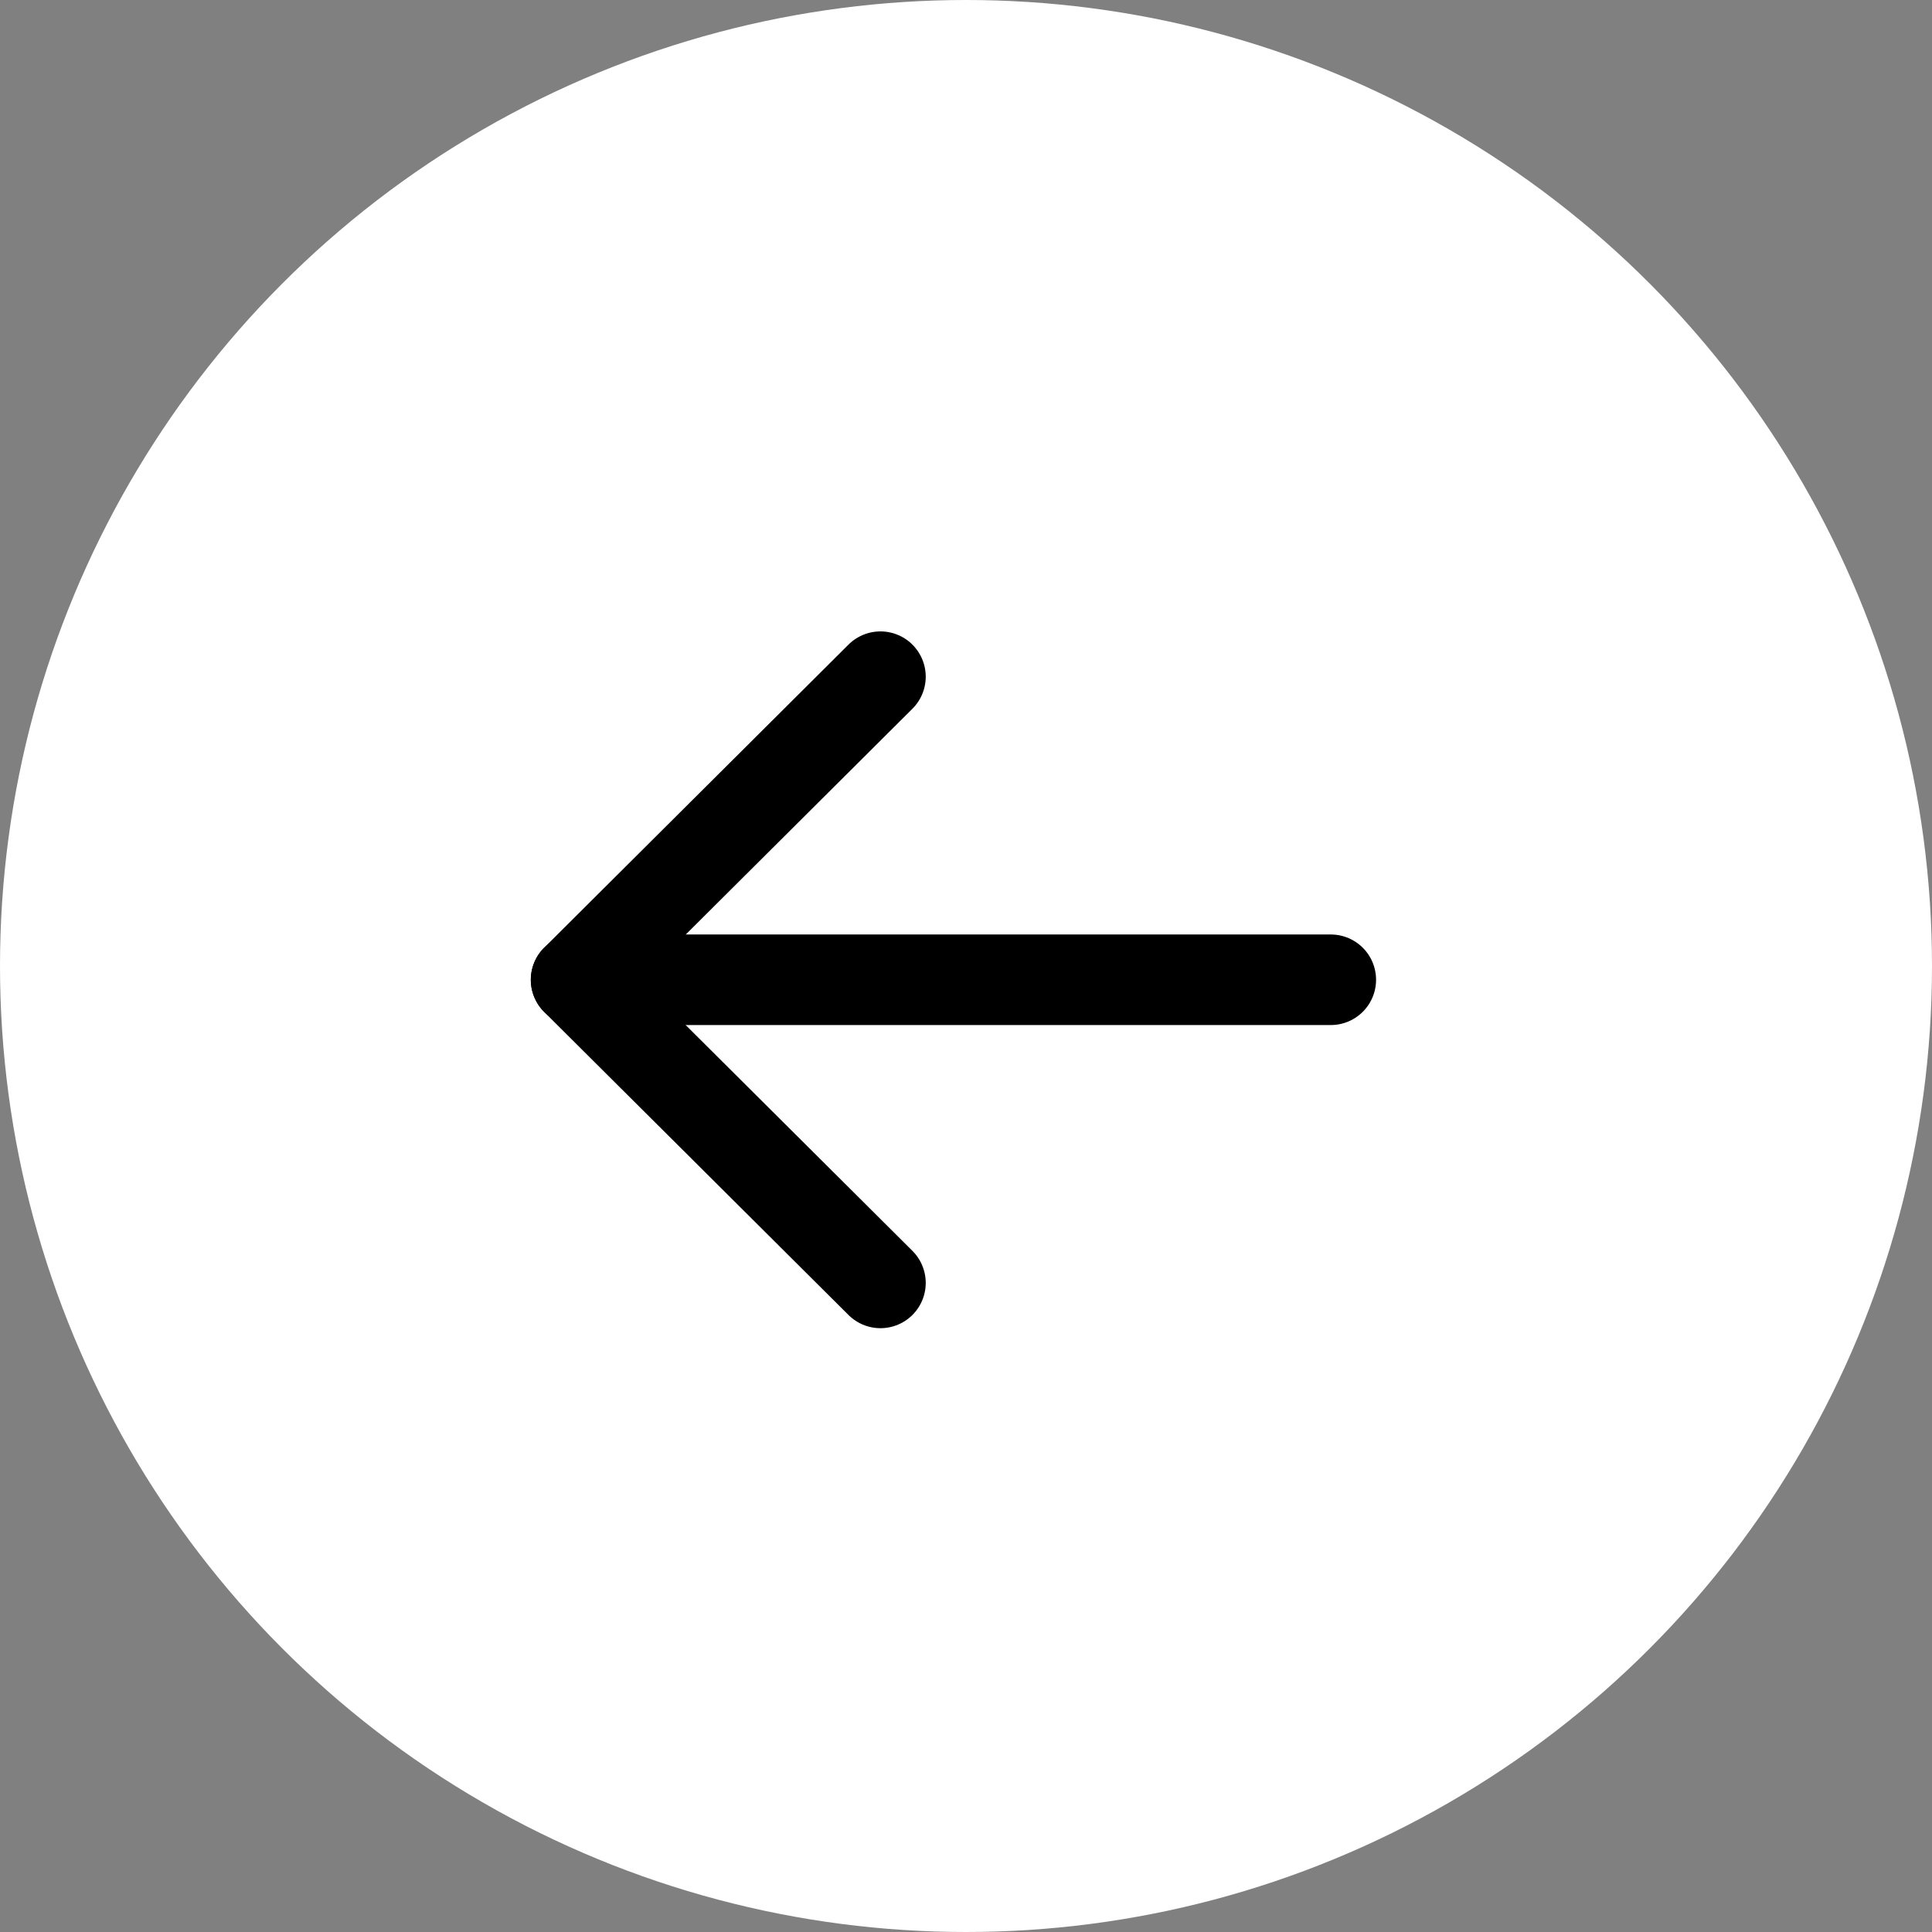 <svg width="32" height="32" viewBox="0 0 32 32" fill="none" xmlns="http://www.w3.org/2000/svg">
    <rect x="0" y="0" width="32" height="32" fill="#808080" stroke="none"/>
    <circle cx="16" cy="16" r="16" fill="white"/>
    <path d="M9.542 16.228L22.042 16.228" stroke="black" stroke-width="1.5" stroke-linecap="round" stroke-linejoin="round"/>
    <path d="M14.583 21.249L9.542 16.229L14.583 11.208" stroke="black" stroke-width="1.5" stroke-linecap="round" stroke-linejoin="round"/>
</svg>
